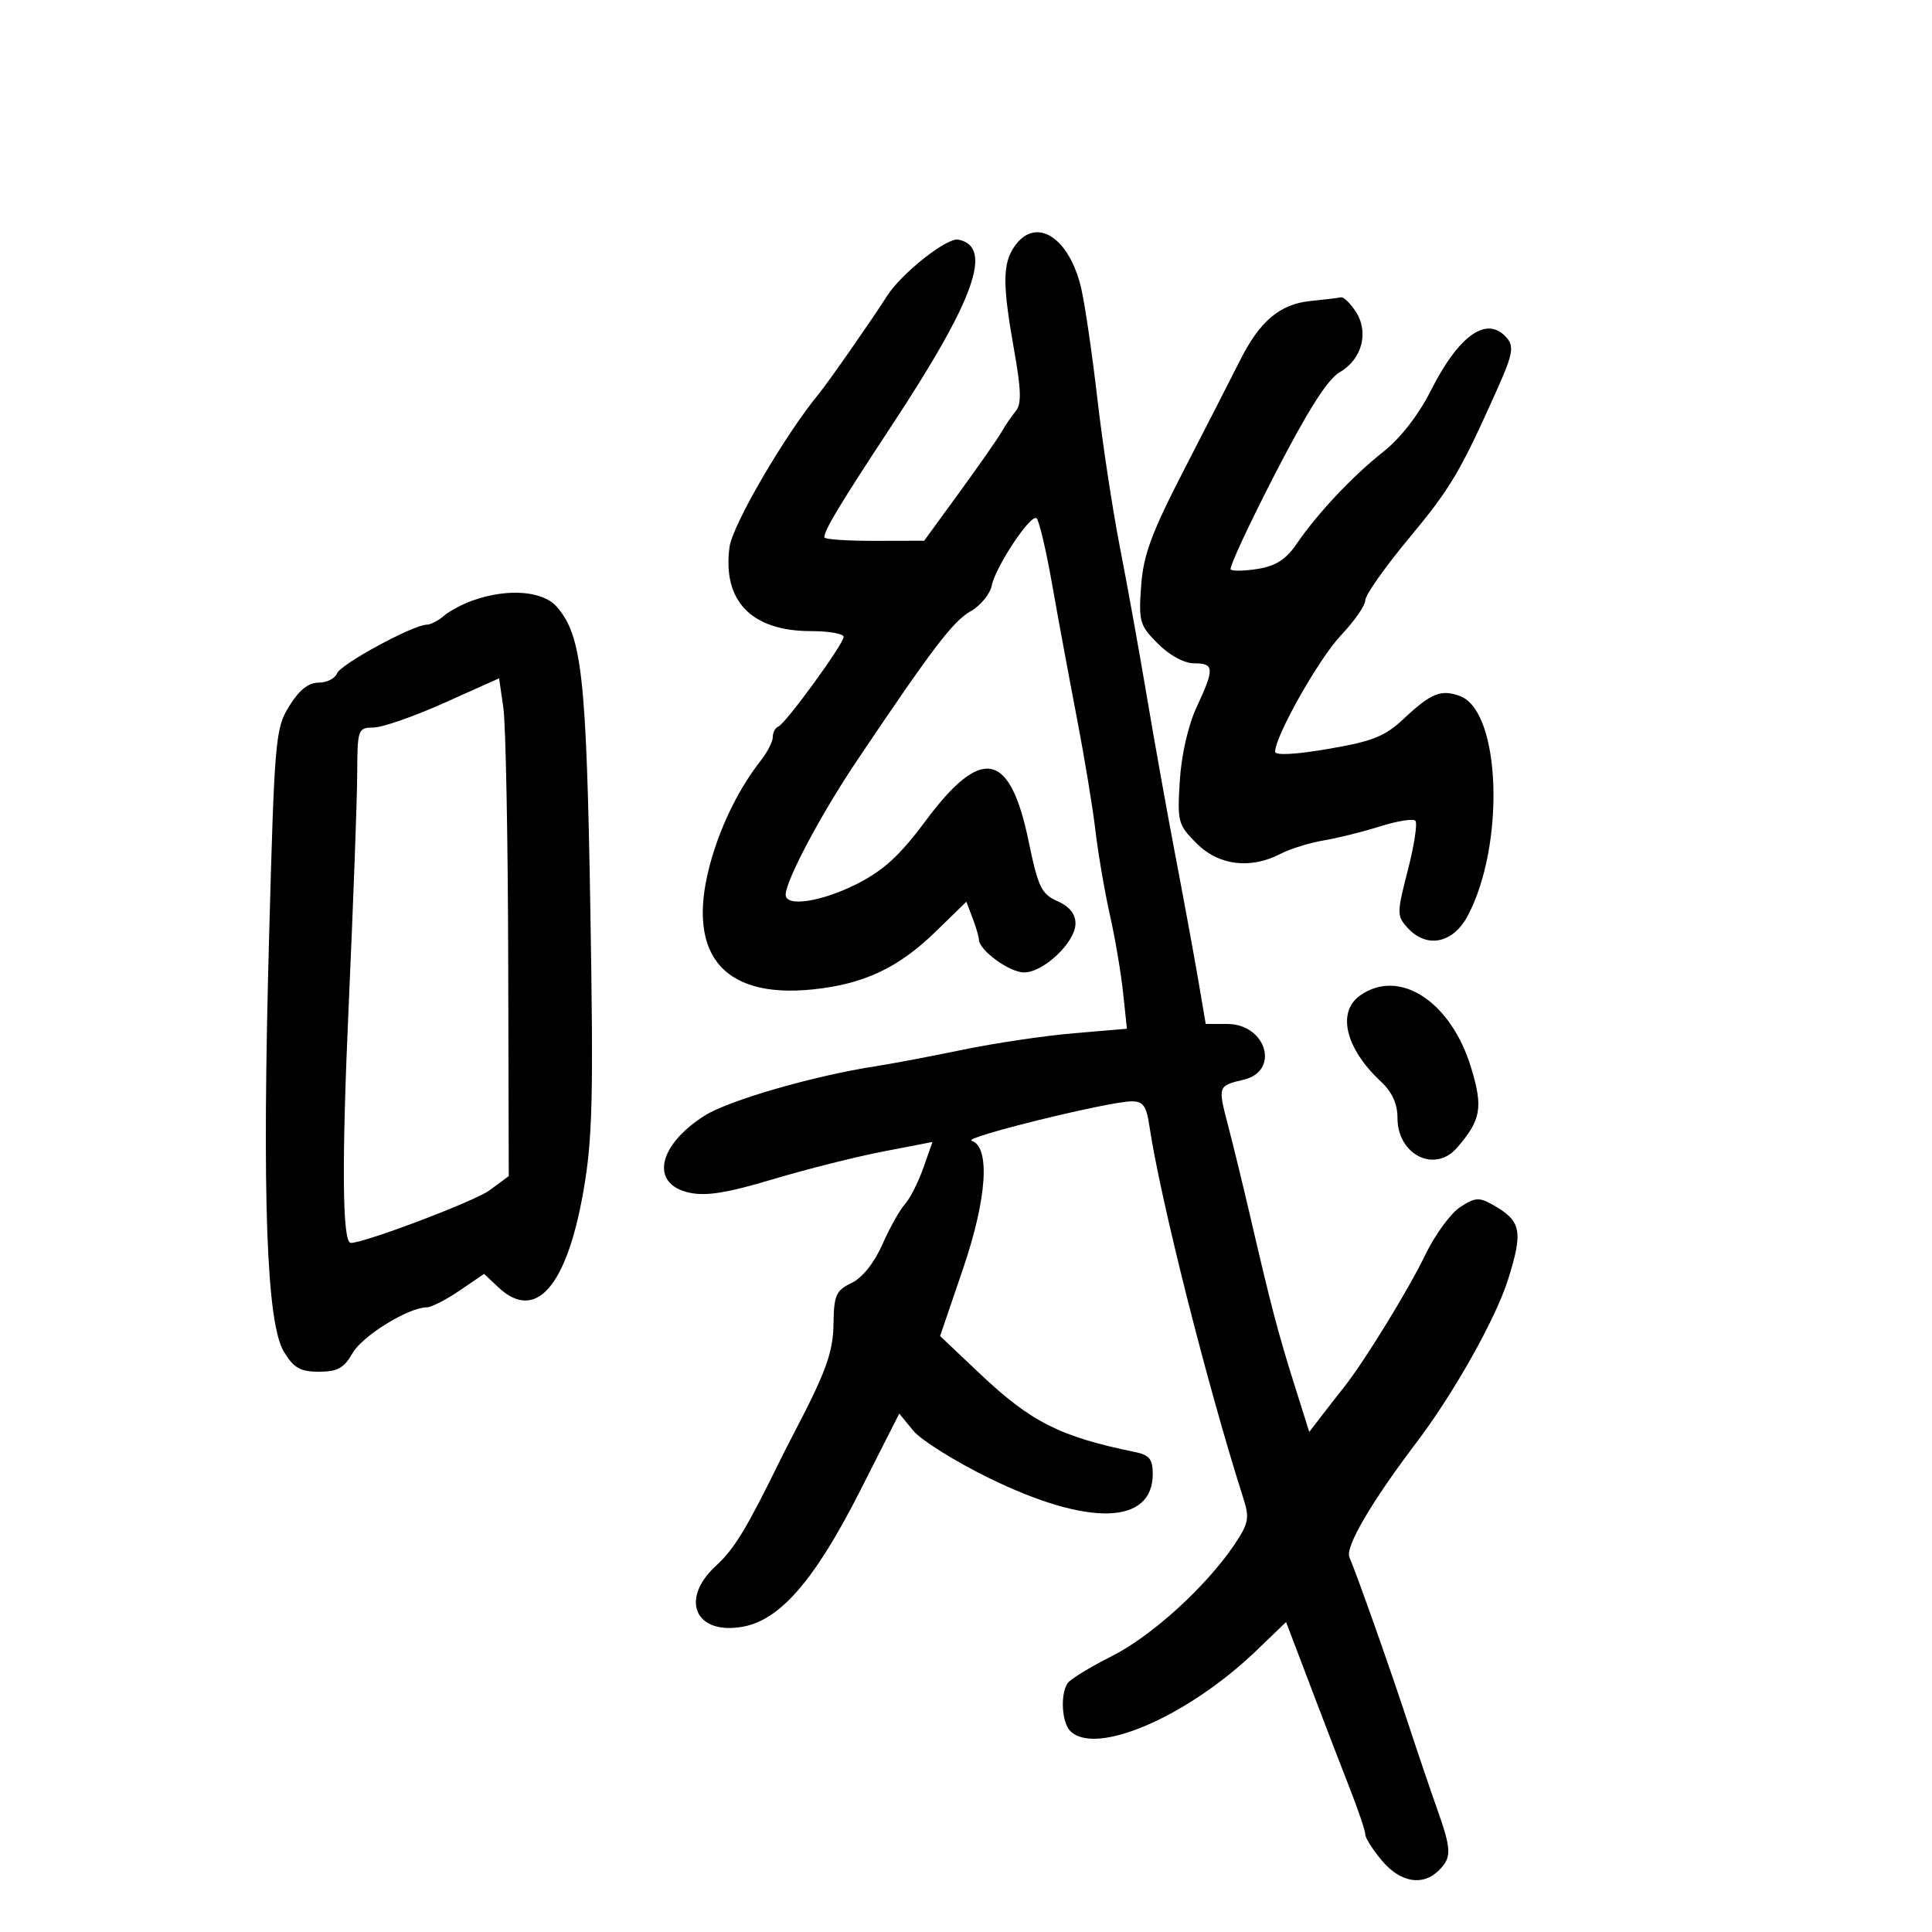 <svg xmlns="http://www.w3.org/2000/svg" width="300" height="300" viewBox="0 0 300 300" version="1.1">
	<path d="M 157.557 38.223 C 155.660 40.931, 155.646 44.122, 157.487 54.455 C 158.569 60.527, 158.629 62.742, 157.741 63.812 C 157.102 64.583, 156.111 66.037, 155.539 67.043 C 154.968 68.050, 152.025 72.270, 149 76.420 L 143.500 83.967 135.750 83.984 C 131.488 83.993, 128 83.745, 128 83.434 C 128 82.308, 130.434 78.272, 138.517 66 C 151.366 46.490, 154.295 38.291, 148.802 37.207 C 147.027 36.857, 139.927 42.486, 137.711 46 C 135.600 49.347, 128.563 59.443, 127.157 61.142 C 121.927 67.459, 113.744 81.490, 113.282 84.932 C 112.157 93.325, 116.689 98, 125.950 98 C 128.728 98, 131 98.400, 131 98.890 C 131 100.006, 121.985 112.381, 120.842 112.833 C 120.379 113.017, 120 113.743, 120 114.448 C 120 115.153, 119.155 116.805, 118.121 118.118 C 114.937 122.166, 112.197 127.598, 110.563 133.100 C 106.210 147.757, 111.846 155.137, 126.242 153.632 C 134.163 152.805, 139.510 150.288, 145.278 144.672 L 150.057 140.019 151.028 142.575 C 151.563 143.980, 152 145.472, 152 145.891 C 152 147.532, 156.758 151, 159.010 151 C 162.058 151, 167 146.297, 167 143.397 C 167 141.916, 166.058 140.751, 164.195 139.926 C 161.711 138.827, 161.201 137.767, 159.730 130.655 C 156.828 116.617, 152.417 115.757, 143.680 127.524 C 139.745 132.823, 137.195 135.161, 133.071 137.250 C 127.575 140.033, 122 140.884, 122 138.938 C 122 136.736, 127.482 126.418, 133.064 118.114 C 144.807 100.643, 147.987 96.465, 150.712 94.920 C 152.246 94.050, 153.725 92.250, 154 90.920 C 154.613 87.953, 159.979 79.869, 160.941 80.463 C 161.324 80.700, 162.416 85.305, 163.367 90.697 C 164.319 96.089, 166.051 105.450, 167.218 111.500 C 168.384 117.550, 169.682 125.425, 170.103 129 C 170.524 132.575, 171.526 138.425, 172.331 142 C 173.136 145.575, 174.063 151.030, 174.391 154.121 L 174.987 159.743 166.744 160.442 C 162.210 160.827, 154.450 161.980, 149.500 163.005 C 144.550 164.030, 138.475 165.181, 136 165.561 C 126.405 167.037, 113.206 170.845, 109.437 173.224 C 102.131 177.836, 100.910 183.847, 107.006 185.191 C 109.630 185.770, 112.865 185.254, 120 183.119 C 125.225 181.556, 132.942 179.613, 137.148 178.801 L 144.796 177.325 143.372 181.363 C 142.588 183.584, 141.301 186.114, 140.512 186.987 C 139.722 187.859, 138.146 190.676, 137.009 193.246 C 135.735 196.128, 133.900 198.419, 132.221 199.224 C 129.816 200.378, 129.492 201.110, 129.428 205.515 C 129.361 210.074, 128.279 213.024, 122.917 223.250 C 122.413 224.213, 121.613 225.787, 121.141 226.750 C 115.872 237.481, 114.025 240.519, 111.191 243.120 C 105.471 248.368, 107.981 253.976, 115.425 252.580 C 121.212 251.494, 126.588 245.239, 133.568 231.470 L 139.636 219.500 141.822 222.163 C 143.025 223.628, 148.317 226.936, 153.583 229.515 C 168.995 237.062, 179 236.806, 179 228.864 C 179 226.585, 178.468 225.929, 176.250 225.474 C 164.576 223.077, 160.098 220.814, 152.137 213.286 L 145.977 207.460 149.551 196.980 C 153.264 186.089, 153.795 178.098, 150.871 177.124 C 149.411 176.637, 172.170 171.038, 175.705 171.015 C 177.491 171.003, 178.015 171.712, 178.463 174.750 C 180.142 186.109, 187.479 215.182, 193.117 232.817 C 194.040 235.704, 193.857 236.610, 191.698 239.817 C 187.282 246.376, 178.849 254.048, 172.601 257.190 C 169.245 258.877, 166.169 260.762, 165.765 261.379 C 164.619 263.129, 164.873 267.473, 166.200 268.800 C 170.135 272.735, 184.445 266.543, 195.101 256.294 L 199.703 251.868 200.775 254.684 C 201.365 256.233, 203.044 260.650, 204.506 264.500 C 205.967 268.350, 208.251 274.277, 209.582 277.671 C 210.912 281.064, 212 284.292, 212 284.844 C 212 285.395, 213.165 287.231, 214.589 288.923 C 217.450 292.324, 220.939 292.918, 223.429 290.429 C 225.444 288.413, 225.406 287.217, 223.120 280.788 C 222.086 277.879, 220.060 271.900, 218.619 267.500 C 215.970 259.412, 210.858 244.944, 209.530 241.779 C 208.867 240.198, 212.980 233.173, 219.941 224 C 225.739 216.358, 232.238 204.802, 234.158 198.720 C 236.545 191.156, 236.234 189.598, 231.842 187.102 C 229.681 185.874, 229.058 185.916, 226.716 187.450 C 225.250 188.411, 222.822 191.740, 221.320 194.848 C 218.653 200.368, 211.805 211.505, 208.621 215.500 C 207.745 216.600, 206.189 218.591, 205.164 219.924 L 203.300 222.347 200.960 214.924 C 198.482 207.060, 197.338 202.700, 194.155 188.968 C 193.067 184.276, 191.504 177.863, 190.683 174.718 C 189.093 168.628, 189.099 168.611, 193.131 167.649 C 198.798 166.298, 196.626 159, 190.557 159 L 187.226 159 186.076 152.250 C 185.443 148.537, 183.851 139.875, 182.539 133 C 181.226 126.125, 179.208 114.875, 178.055 108 C 176.901 101.125, 175.033 90.775, 173.903 85 C 172.774 79.225, 171.201 68.875, 170.409 62 C 169.616 55.125, 168.492 47.412, 167.910 44.860 C 166.088 36.863, 160.857 33.510, 157.557 38.223 M 203.500 46.738 C 198.735 47.217, 195.621 49.847, 192.531 56 C 191.289 58.475, 187.426 66.022, 183.948 72.772 C 178.777 82.807, 177.546 86.126, 177.195 90.981 C 176.794 96.529, 176.965 97.119, 179.806 99.960 C 181.620 101.774, 183.886 103, 185.423 103 C 188.563 103, 188.609 103.804, 185.811 109.805 C 184.500 112.616, 183.452 117.195, 183.200 121.216 C 182.798 127.615, 182.922 128.075, 185.812 130.966 C 189.245 134.399, 194.148 135.009, 198.834 132.586 C 200.338 131.808, 203.354 130.870, 205.535 130.503 C 207.716 130.135, 211.667 129.150, 214.315 128.315 C 216.963 127.480, 219.420 127.087, 219.775 127.442 C 220.130 127.797, 219.607 131.246, 218.612 135.107 C 216.889 141.798, 216.886 142.216, 218.557 144.063 C 221.520 147.337, 225.643 146.507, 227.924 142.179 C 233.764 131.093, 233.034 110.435, 226.718 108.087 C 223.785 106.997, 222.191 107.636, 218 111.582 C 215.060 114.350, 213.179 115.104, 206.250 116.292 C 201.157 117.165, 198 117.331, 198 116.726 C 198 114.294, 204.846 102.195, 208.242 98.625 C 210.309 96.452, 212 94.015, 212 93.210 C 212 92.404, 215.037 88.090, 218.750 83.623 C 225.306 75.733, 226.718 73.346, 232.551 60.297 C 234.853 55.144, 235.105 53.832, 234.039 52.547 C 230.994 48.878, 226.596 51.896, 222.148 60.708 C 220.271 64.424, 217.447 68.058, 214.826 70.129 C 210.010 73.934, 204.561 79.727, 201.309 84.502 C 199.717 86.841, 198.094 87.885, 195.362 88.329 C 193.296 88.664, 191.377 88.711, 191.099 88.433 C 190.821 88.154, 193.911 81.496, 197.965 73.635 C 203.093 63.691, 206.155 58.874, 208.028 57.799 C 211.493 55.810, 212.614 51.585, 210.523 48.394 C 209.660 47.077, 208.627 46.076, 208.227 46.168 C 207.827 46.261, 205.700 46.517, 203.500 46.738 M 73.500 93.209 C 71.850 93.788, 69.790 94.877, 68.921 95.630 C 68.053 96.384, 66.862 97, 66.274 97 C 64.193 97, 52.888 103.129, 52.341 104.554 C 52.036 105.349, 50.746 106, 49.475 106 C 47.895 106, 46.451 107.152, 44.913 109.641 C 42.755 113.132, 42.626 114.621, 41.774 145.891 C 40.680 185.974, 41.384 205.457, 44.084 209.898 C 45.626 212.433, 46.621 213, 49.532 213 C 52.413 213, 53.411 212.446, 54.760 210.096 C 56.308 207.398, 63.457 203, 66.295 203 C 66.977 203, 69.254 201.833, 71.353 200.406 L 75.171 197.812 77.400 199.906 C 83.153 205.311, 87.986 199.848, 90.586 185 C 92.010 176.869, 92.166 170.527, 91.667 141 C 91.059 105.045, 90.363 98.767, 86.486 94.250 C 84.344 91.753, 78.900 91.317, 73.500 93.209 M 69 109.138 C 64.325 111.234, 59.375 112.960, 58 112.974 C 55.569 112.998, 55.499 113.197, 55.466 120.249 C 55.448 124.237, 54.855 140.325, 54.150 156 C 53.043 180.594, 53.151 193, 54.471 193 C 56.630 193, 73.731 186.519, 76.001 184.841 L 79 182.624 78.912 148.562 C 78.864 129.828, 78.527 112.436, 78.162 109.913 L 77.500 105.327 69 109.138 M 211.223 154.557 C 207.555 157.126, 208.902 162.783, 214.405 167.924 C 216.170 169.573, 217 171.389, 217 173.603 C 217 179.297, 222.767 182.205, 226.217 178.250 C 229.974 173.942, 230.320 172.013, 228.446 165.822 C 225.327 155.519, 217.322 150.284, 211.223 154.557" stroke="none" fill="black" fill-rule="evenodd"/>
</svg>